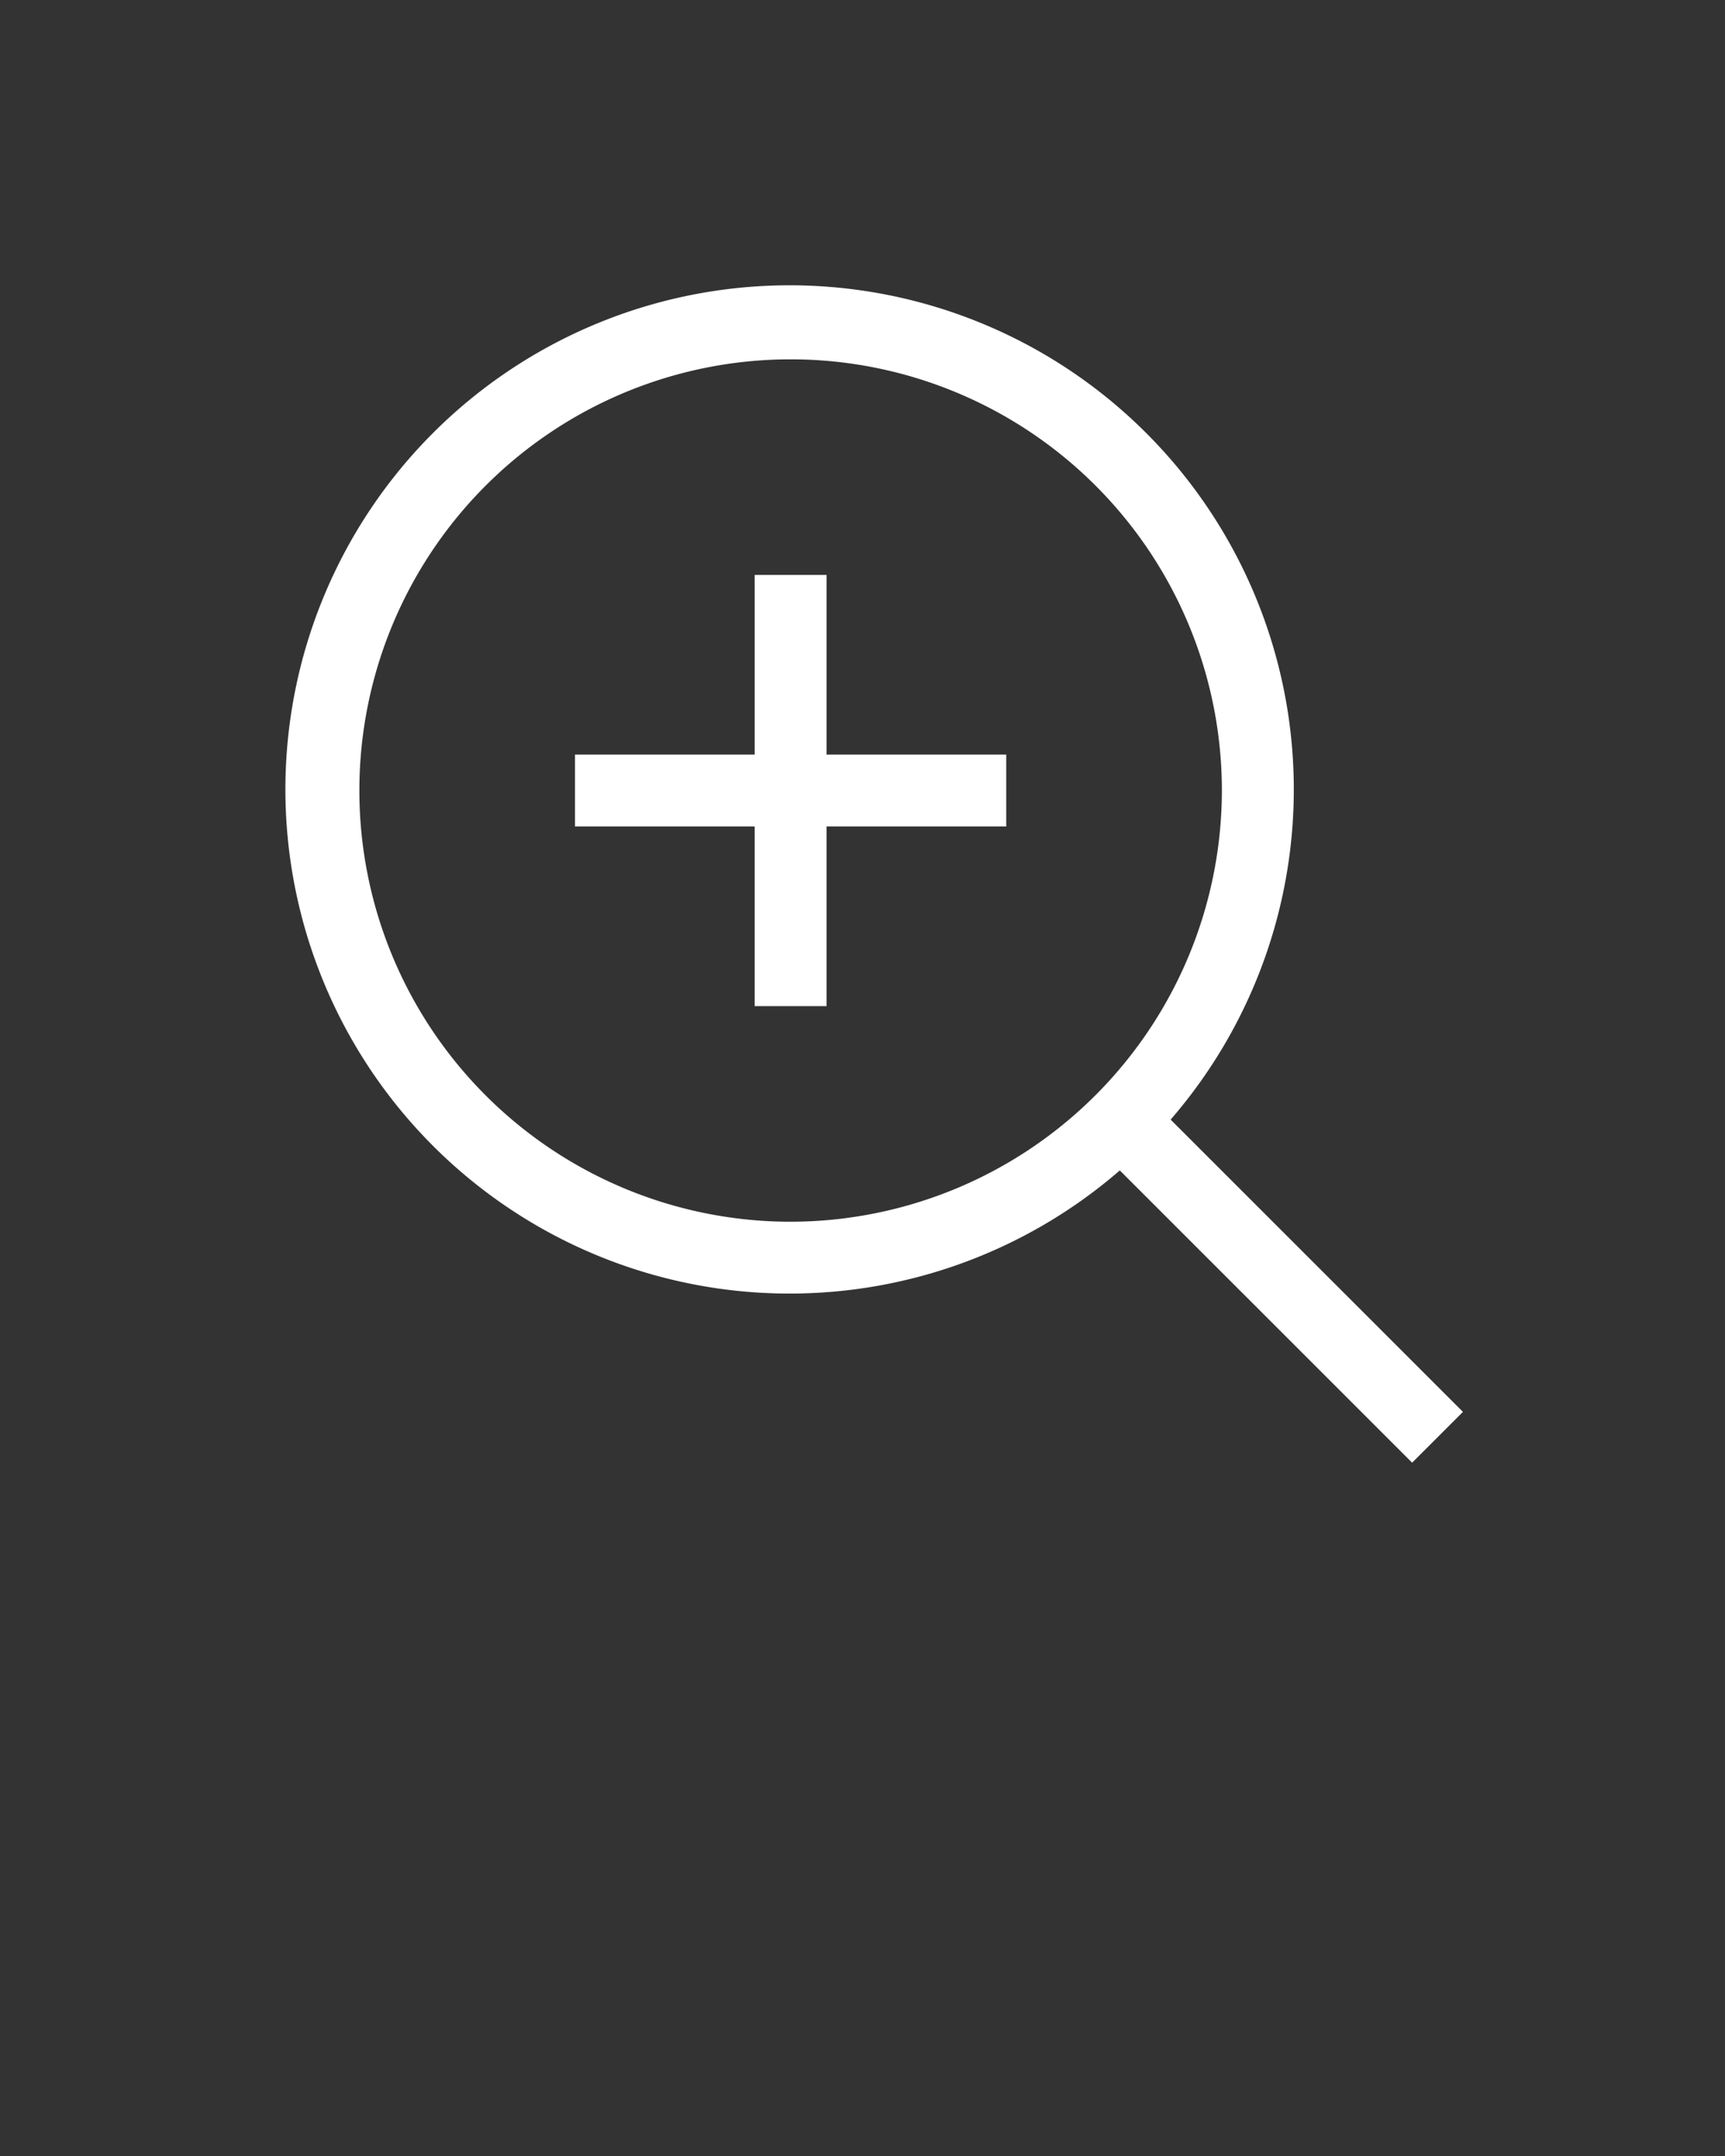 <svg xmlns="http://www.w3.org/2000/svg" viewBox="0 0 24 30" x="0px" y="0px"><rect x="0" y="0" width="24" height="30" fill="#333333" stroke="none"/><path d="M11.5,10.5H14v1H11.5V14h-1V11.5H8v-1h2.5V8h1Zm8.854,9.146-.707.707-4.067-4.067a7.015,7.015,0,1,1,.707-.707ZM17,11a6,6,0,1,0-6,6A6.007,6.007,0,0,0,17,11Z" fill="#FFFFFF"/></svg>
